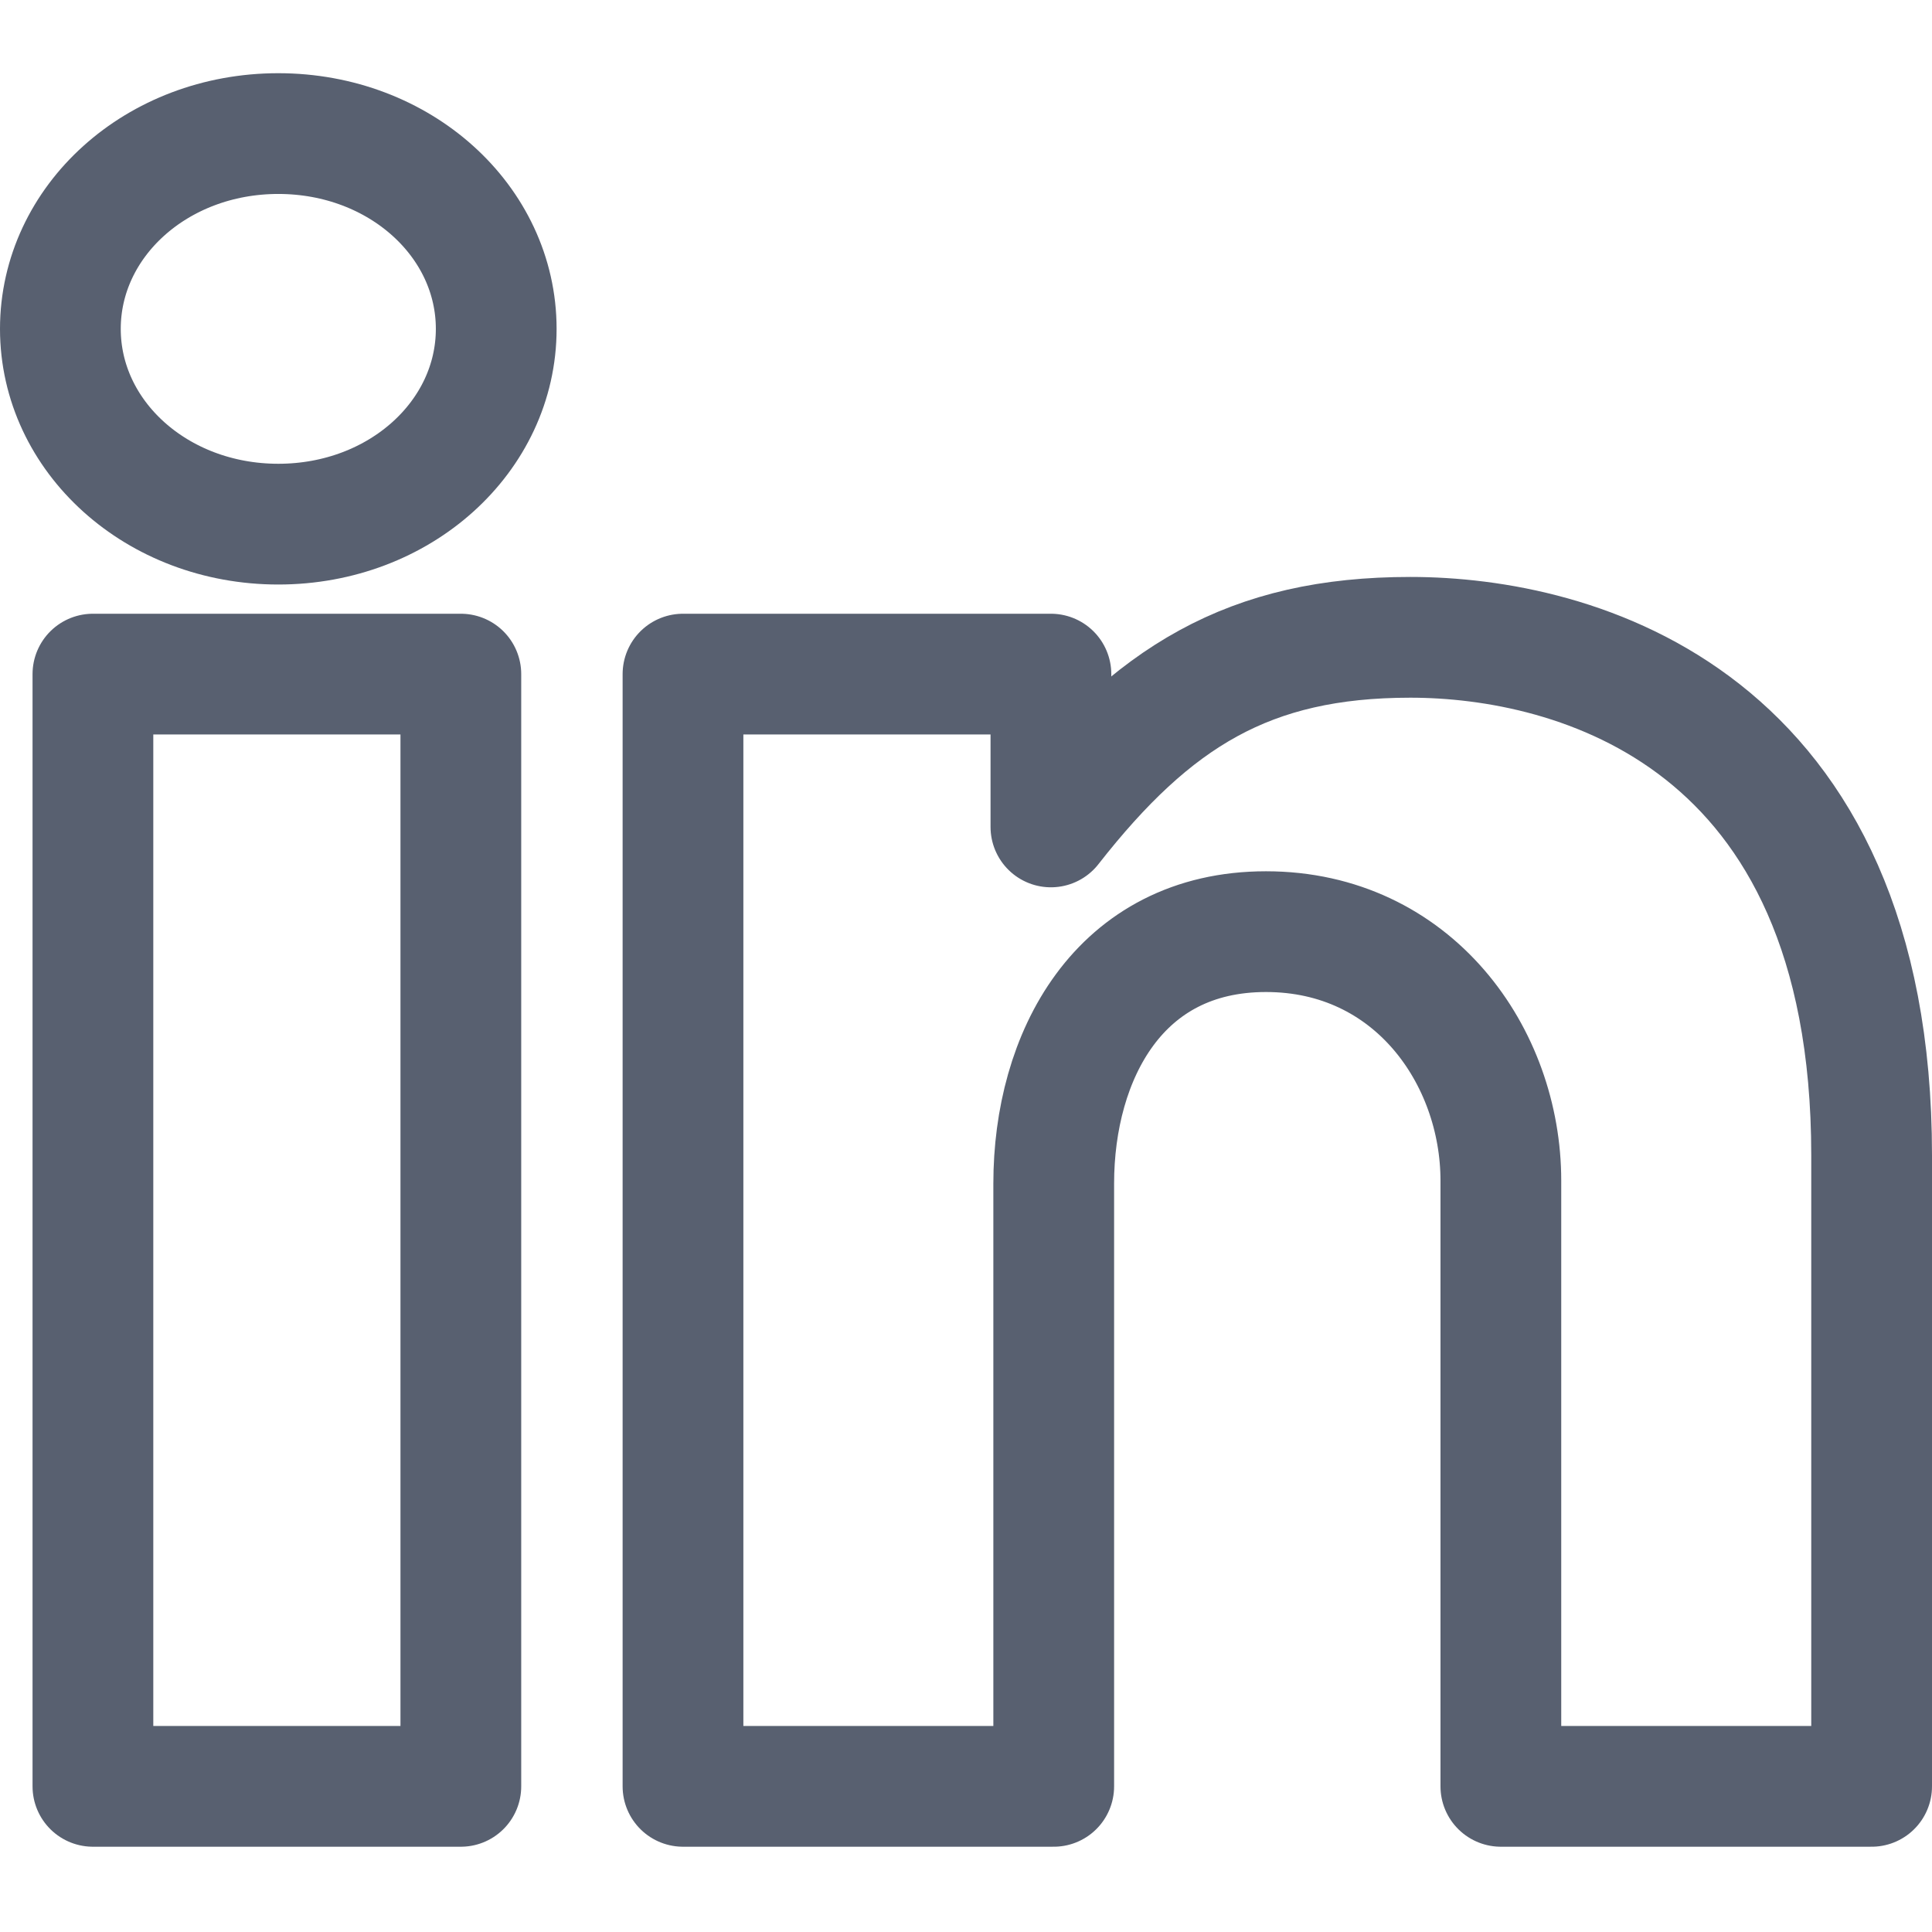<svg xmlns="http://www.w3.org/2000/svg" viewBox="0 0 64 64" aria-labelledby="title"
aria-describedby="desc" role="img" xmlns:xlink="http://www.w3.org/1999/xlink">
  <title>Linkedin</title>
  <desc>A line styled icon from Orion Icon Library.</desc>
  <path data-name="layer1"
  fill="none" stroke="#586070" stroke-linecap="round" stroke-miterlimit="10"
  stroke-width="4" d="M3.078 22.331h12.188v36.844H3.078z" stroke-linejoin="round"></path>
  <path data-name="layer2" d="M46.719 21.112c-5.344 0-8.531 1.969-11.906 6.281v-5.062H22.625v36.844h12.281V39.206c0-4.219 2.156-8.344 7.031-8.344s7.781 4.125 7.781 8.25v20.063H62V38.269c0-14.532-9.844-17.157-15.281-17.157z"
  fill="none" stroke="#586070" stroke-linecap="round" stroke-miterlimit="10"
  stroke-width="4" stroke-linejoin="round"></path>
  <path data-name="layer1" d="M9.219 4.425C5.188 4.425 2 7.331 2 10.894s3.188 6.469 7.219 6.469 7.219-2.906 7.219-6.469-3.188-6.469-7.219-6.469z"
  fill="none" stroke="#586070" stroke-linecap="round" stroke-miterlimit="10"
  stroke-width="4" stroke-linejoin="round"></path>
</svg>